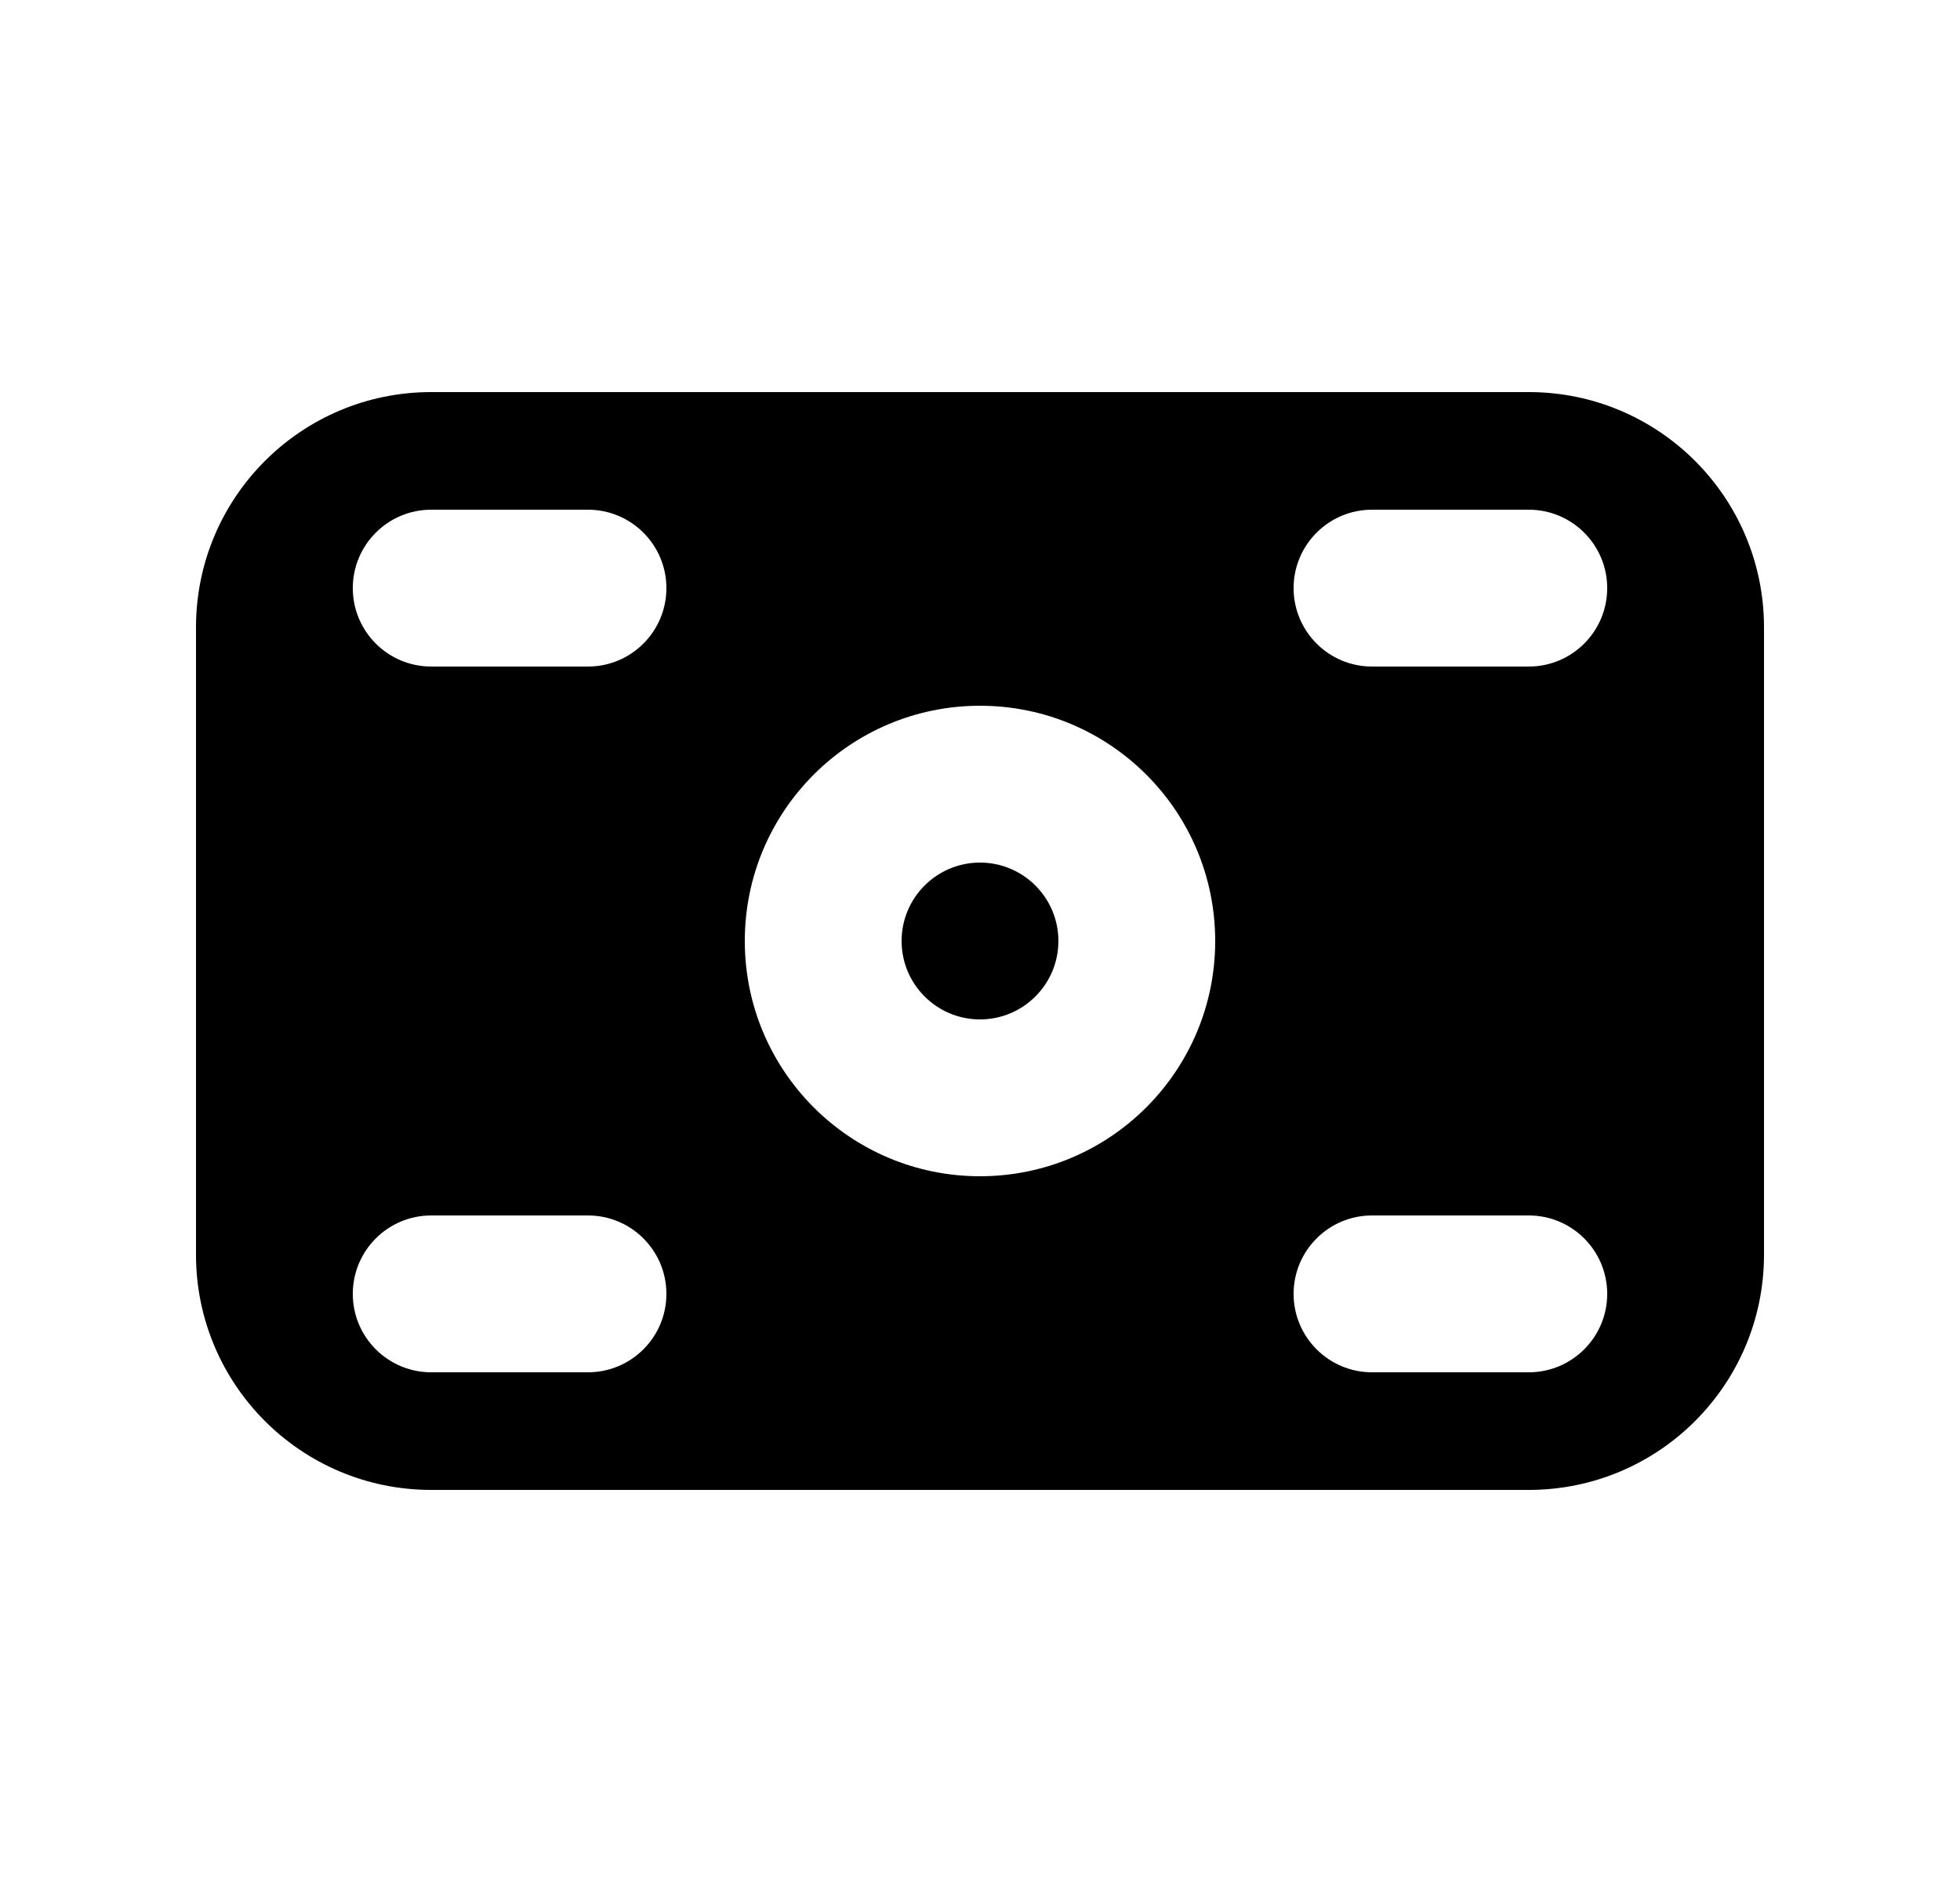 <svg width="25" height="24" viewBox="0 0 25 24" fill="none" xmlns="http://www.w3.org/2000/svg">
<path d="M13.5 12C13.5 11.448 13.052 11 12.5 11C11.948 11 11.5 11.448 11.5 12C11.5 12.552 11.948 13 12.5 13C13.052 13 13.5 12.552 13.5 12Z" fill="black"/>
<path fill-rule="evenodd" clip-rule="evenodd" d="M5.5 5H19.5C21.157 5 22.5 6.343 22.5 8V16C22.5 17.657 21.157 19 19.5 19H5.5C3.843 19 2.5 17.657 2.5 16V8C2.5 6.343 3.843 5 5.5 5ZM5.5 6.5C4.948 6.5 4.5 6.948 4.5 7.5C4.5 8.052 4.948 8.5 5.5 8.5H7.5C8.052 8.5 8.5 8.052 8.5 7.5C8.5 6.948 8.052 6.5 7.5 6.5H5.5ZM16.5 7.5C16.5 6.948 16.948 6.5 17.5 6.5H19.5C20.052 6.5 20.5 6.948 20.5 7.5C20.5 8.052 20.052 8.5 19.5 8.5H17.5C16.948 8.5 16.5 8.052 16.5 7.5ZM5.5 15.5C4.948 15.5 4.5 15.948 4.5 16.5C4.5 17.052 4.948 17.5 5.5 17.5H7.5C8.052 17.5 8.5 17.052 8.5 16.5C8.5 15.948 8.052 15.5 7.5 15.5H5.5ZM16.5 16.5C16.5 15.948 16.948 15.5 17.5 15.5H19.5C20.052 15.5 20.5 15.948 20.5 16.5C20.5 17.052 20.052 17.5 19.5 17.5H17.5C16.948 17.5 16.5 17.052 16.5 16.5ZM12.5 9C14.157 9 15.5 10.343 15.5 12C15.5 13.657 14.157 15 12.5 15C10.843 15 9.5 13.657 9.5 12C9.5 10.343 10.843 9 12.5 9Z" fill="black"/>
</svg>
